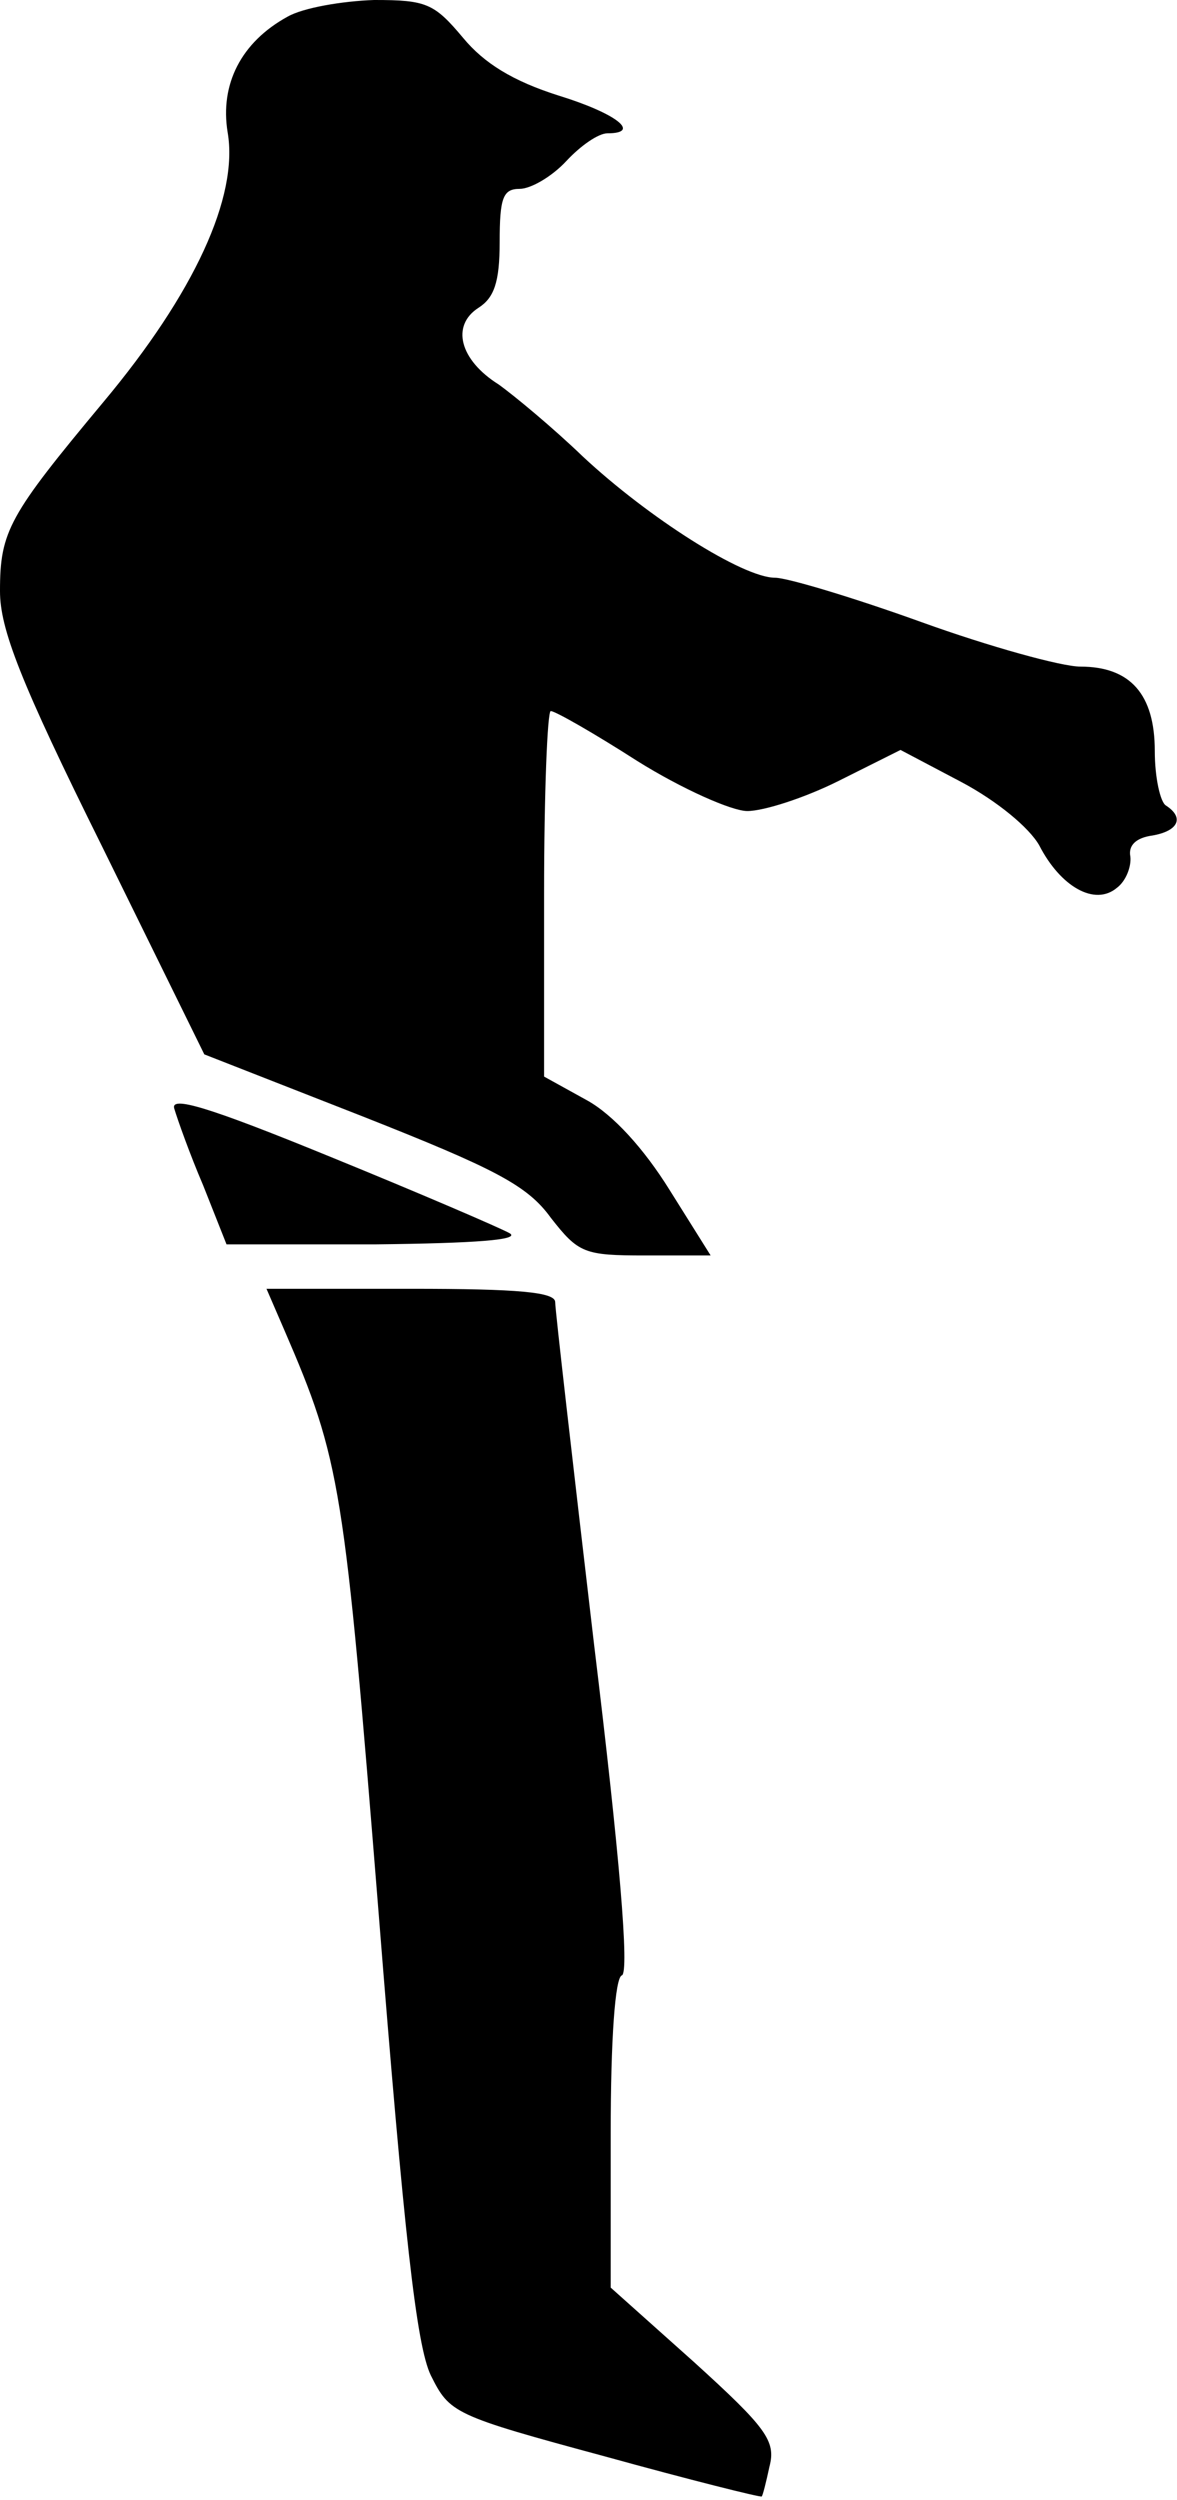 <?xml version="1.0" standalone="no"?>
<!DOCTYPE svg PUBLIC "-//W3C//DTD SVG 20010904//EN"
 "http://www.w3.org/TR/2001/REC-SVG-20010904/DTD/svg10.dtd">
<svg version="1.0" xmlns="http://www.w3.org/2000/svg"
 width="106pt" height="225pt" viewBox="0 0 106 225"
 preserveAspectRatio="xMidYMid meet">
<g transform="translate(0,225) scale(0.1,-0.1)"
fill="#000000" stroke="none">
<path fill="#000000" stroke="none" d="M259 2235 c-42 -23 -61 -61 -54 -104
10 -58 -30 -145 -112 -243 -85 -102 -93 -116 -93 -170 0 -34 18 -81 92 -230
l92 -187 143 -56 c119 -47 148 -62 169 -91 25 -32 30 -34 85 -34 l59 0 -37 59
c-23 37 -51 68 -75 81 l-38 21 0 165 c0 90 3 164 6 164 4 0 39 -20 78 -45 40
-25 85 -45 99 -45 15 0 52 12 82 27 l56 28 55 -29 c32 -17 61 -41 70 -57 19
-37 50 -55 70 -38 8 6 13 19 12 28 -2 10 5 17 20 19 23 4 29 16 12 27 -5 3
-10 25 -10 49 0 51 -22 76 -67 76 -17 0 -82 18 -143 40 -61 22 -121 40 -132
40 -29 0 -114 54 -173 109 -27 26 -62 55 -76 65 -35 22 -43 53 -18 69 14 9 19
23 19 59 0 40 3 48 18 48 10 0 29 11 42 25 13 14 29 25 37 25 31 0 8 18 -44
34 -41 13 -67 29 -86 52 -26 31 -33 34 -80 34 -29 -1 -64 -7 -78 -15z"/>
<path fill="#000000" stroke="none" d="M157 1252 c3 -10 14 -41 26 -69 l21
-53 135 0 c89 1 130 4 120 10 -9 5 -81 36 -162 69 -110 45 -144 55 -140 43z"/>
<path fill="#000000" stroke="none" d="M256 1053 c51 -118 54 -139 85 -525 23
-290 34 -389 47 -416 17 -34 20 -36 157 -73 76 -21 140 -37 141 -36 1 1 4 13
7 27 6 23 -3 35 -68 94 l-75 67 0 139 c0 85 4 140 10 142 7 2 -2 109 -25 298
-19 162 -35 301 -35 308 0 9 -33 12 -130 12 l-130 0 16 -37z"/>
</g>
</svg>
